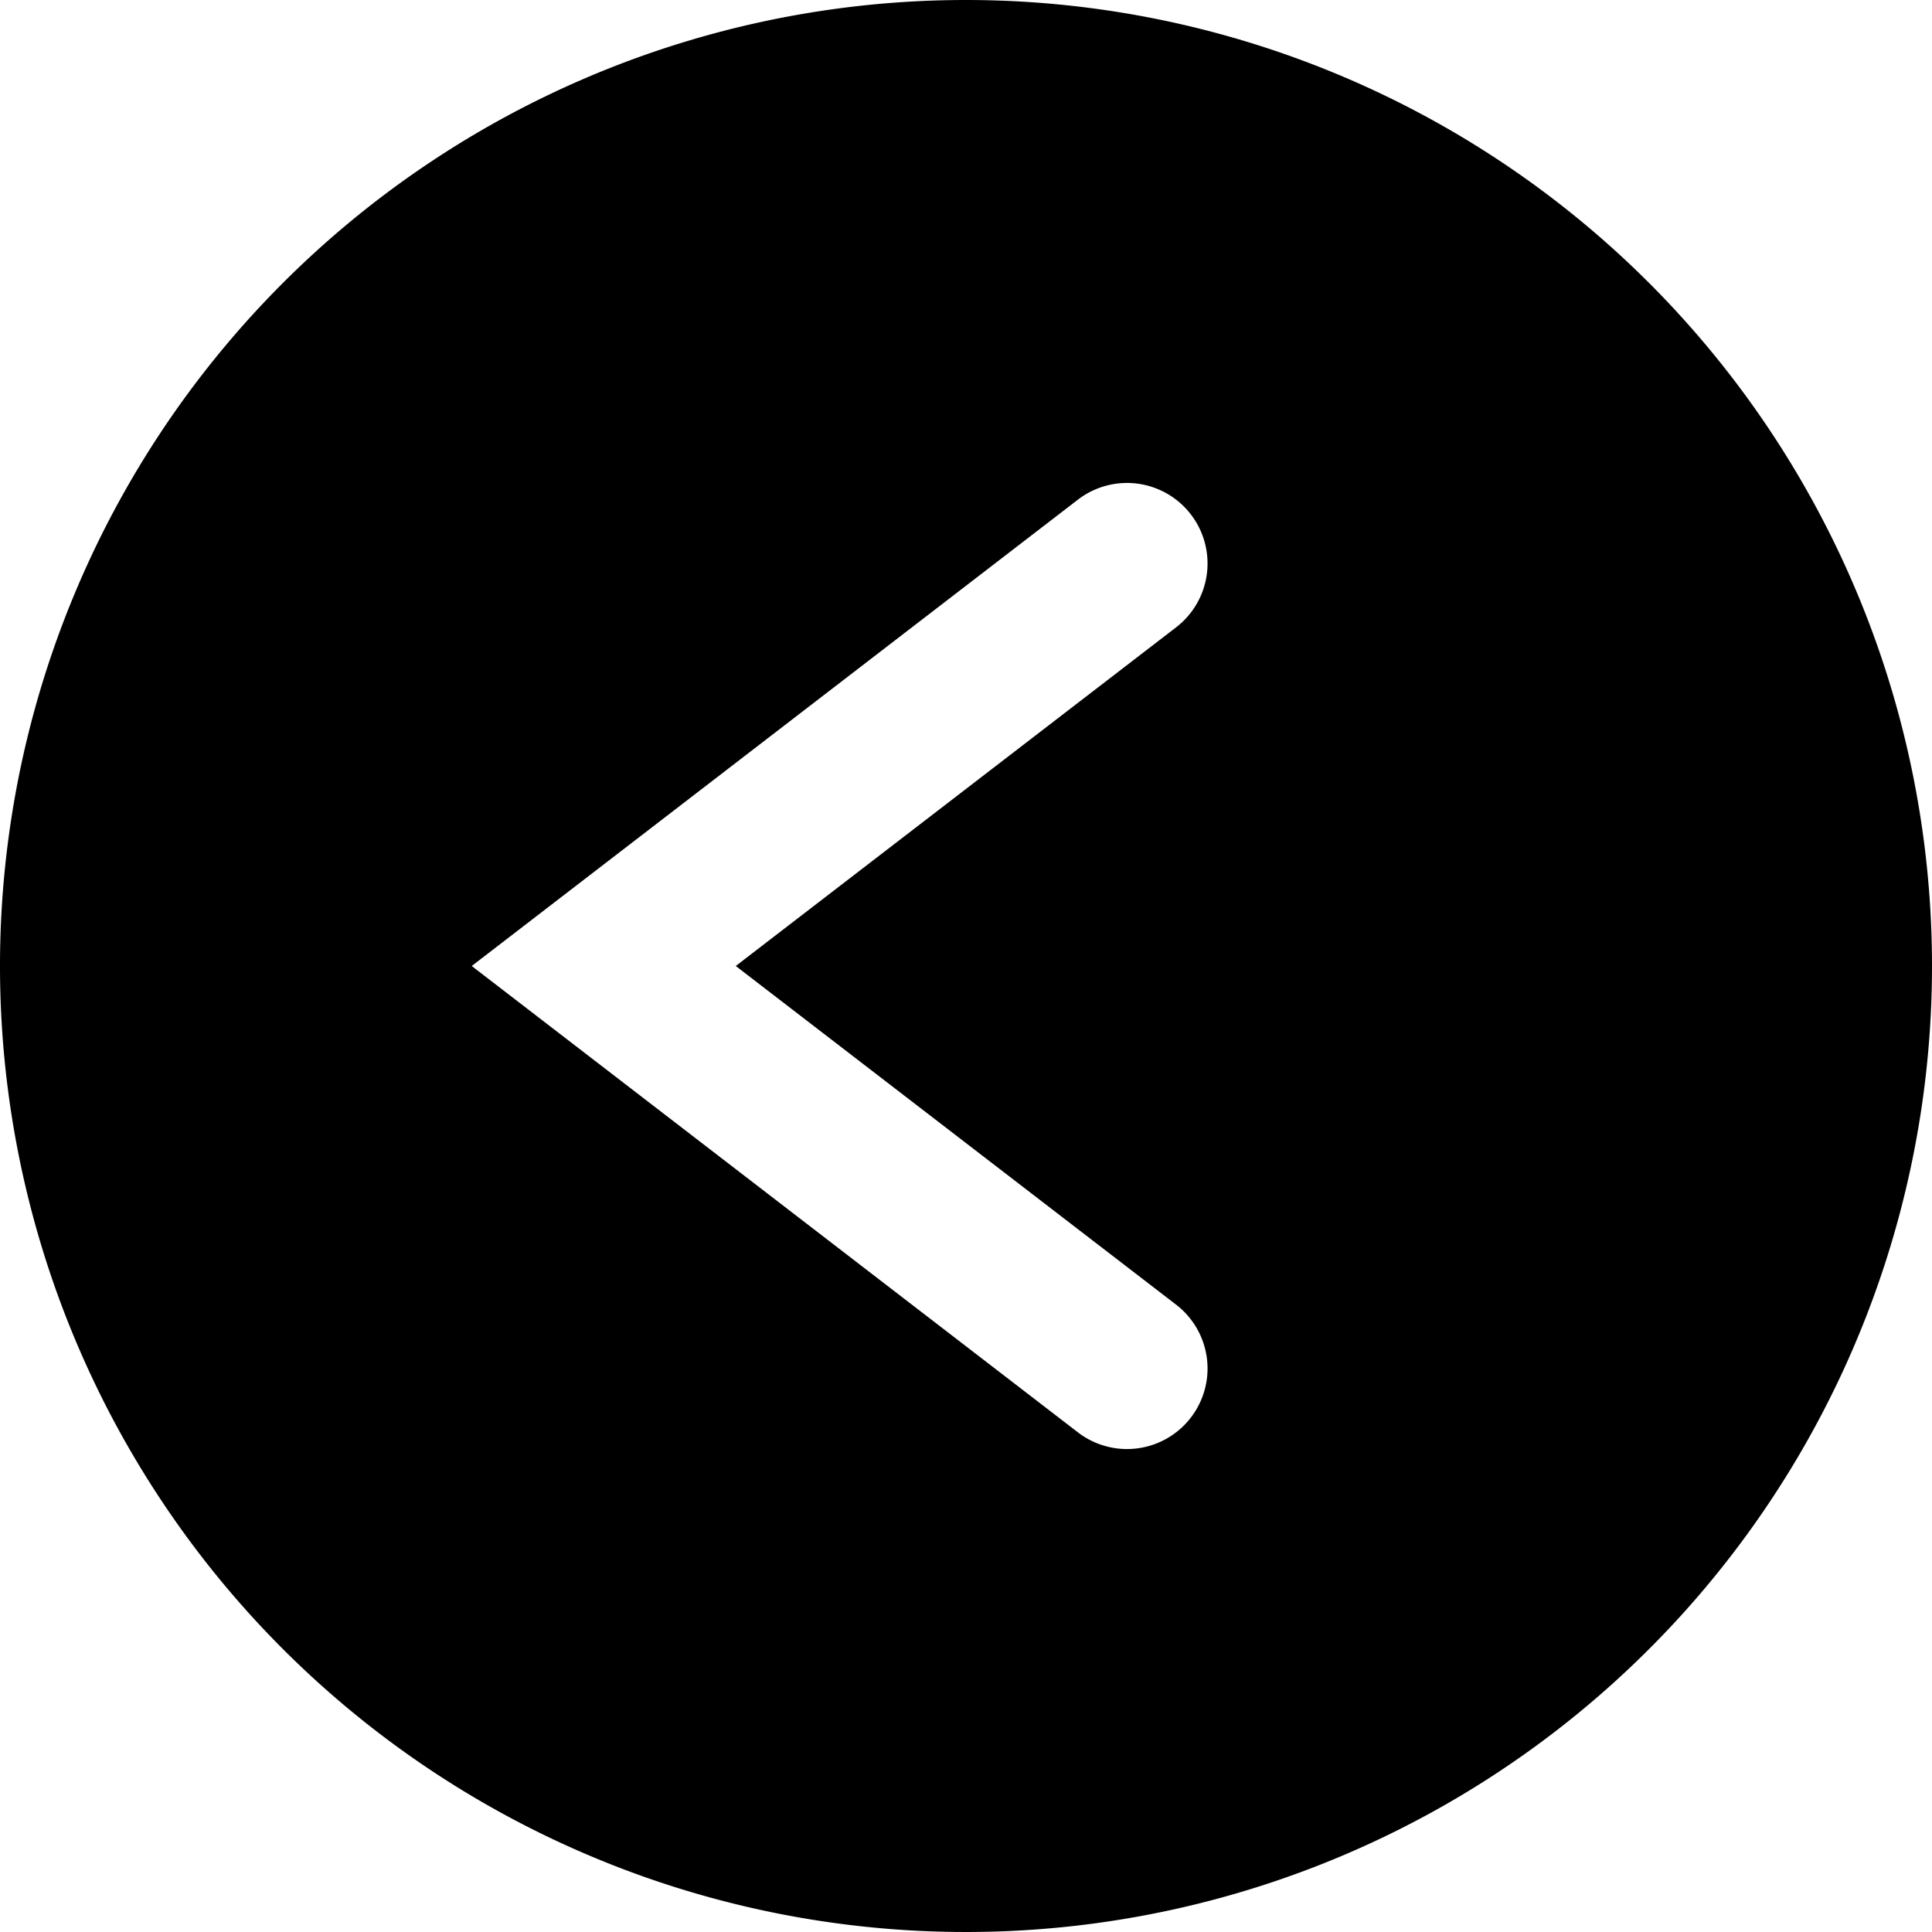 <svg xmlns="http://www.w3.org/2000/svg" width="24" height="24" viewBox="0 0 24 24"><title>caret-left-circle</title><g id="caret-left-circle"><path id="caret-left-circle-2" data-name="caret-left-circle" d="M12,0A12,12,0,1,0,24,12,12,12,0,0,0,12,0Zm2.61,16.207a1,1,0,0,1-1.22,1.586L5.86,12l7.53-5.793a1,1,0,0,1,1.22,1.586L9.14,12Z"/></g></svg>
